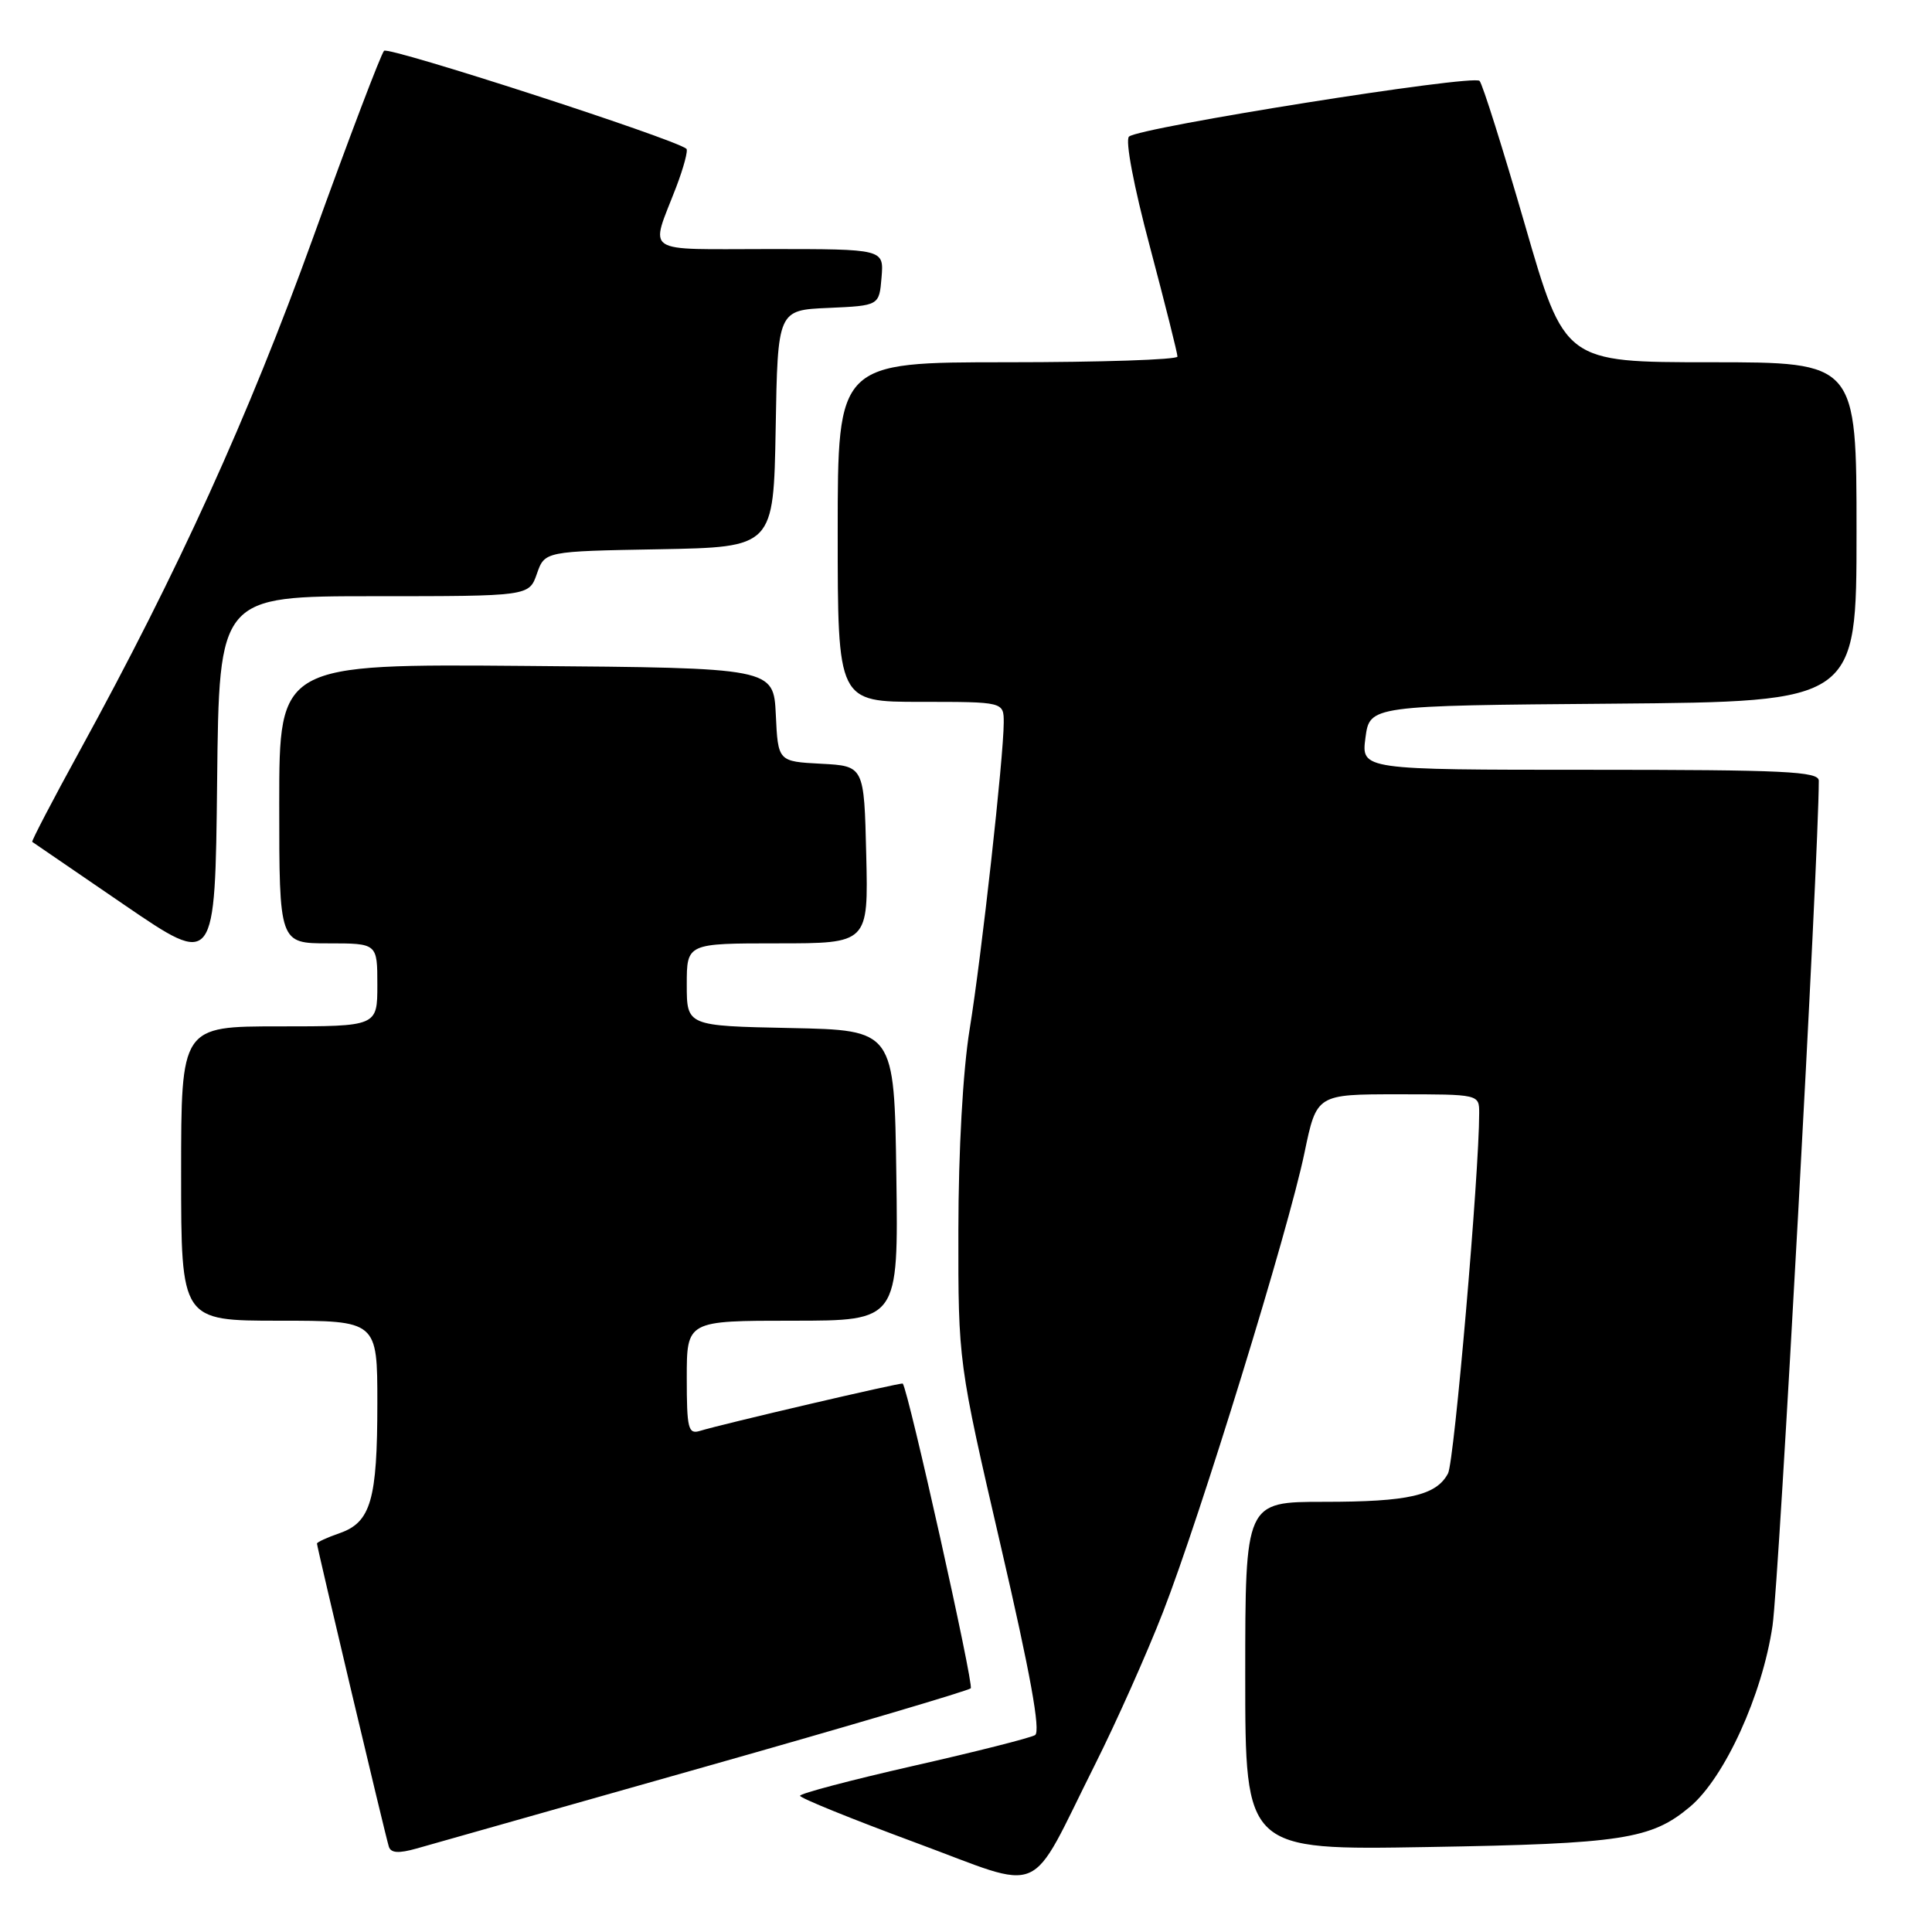 <?xml version="1.0" encoding="UTF-8" standalone="no"?>
<!DOCTYPE svg PUBLIC "-//W3C//DTD SVG 1.1//EN" "http://www.w3.org/Graphics/SVG/1.1/DTD/svg11.dtd" >
<svg xmlns="http://www.w3.org/2000/svg" xmlns:xlink="http://www.w3.org/1999/xlink" version="1.1" viewBox="0 0 256 256">
 <g >
 <path fill="currentColor"
d=" M 145.11 233.78 C 147.90 228.22 151.95 219.15 154.10 213.62 C 159.04 200.94 170.73 162.99 172.85 152.75 C 174.46 145.00 174.46 145.00 185.23 145.00 C 196.00 145.00 196.00 145.00 196.00 147.49 C 196.00 155.51 192.70 193.70 191.87 195.24 C 190.31 198.16 186.64 199.00 175.43 199.00 C 165.00 199.00 165.00 199.00 165.00 222.08 C 165.00 245.16 165.00 245.16 189.25 244.74 C 214.95 244.31 218.81 243.71 223.93 239.41 C 228.53 235.54 233.52 224.59 234.87 215.41 C 235.73 209.55 241.00 113.34 241.00 103.45 C 241.00 102.22 236.49 102.00 210.68 102.00 C 180.37 102.00 180.37 102.00 180.93 97.75 C 181.50 93.50 181.50 93.50 213.75 93.24 C 246.00 92.97 246.00 92.97 246.00 70.49 C 246.00 48.00 246.00 48.00 226.66 48.00 C 207.32 48.00 207.32 48.00 202.05 29.75 C 199.14 19.71 196.45 11.15 196.05 10.72 C 195.24 9.83 150.99 16.87 149.60 18.10 C 149.07 18.57 150.23 24.68 152.37 32.70 C 154.38 40.29 156.03 46.84 156.02 47.25 C 156.01 47.66 145.88 48.00 133.50 48.00 C 111.00 48.00 111.00 48.00 111.00 70.50 C 111.00 93.00 111.00 93.00 122.00 93.00 C 133.00 93.00 133.00 93.00 133.00 95.75 C 132.99 100.28 130.07 126.63 128.48 136.40 C 127.59 141.89 127.00 152.45 126.99 163.00 C 126.97 180.50 126.97 180.50 132.61 204.86 C 136.53 221.75 137.92 229.43 137.15 229.91 C 136.54 230.28 129.28 232.12 121.02 233.99 C 112.76 235.87 106.00 237.65 106.01 237.95 C 106.01 238.25 112.87 241.03 121.24 244.13 C 138.81 250.62 136.07 251.80 145.11 233.78 Z  M 93.27 234.15 C 112.39 228.74 128.30 224.03 128.63 223.71 C 129.07 223.27 120.38 184.31 119.62 183.33 C 119.48 183.14 95.66 188.70 92.75 189.60 C 91.19 190.08 91.00 189.31 91.00 182.57 C 91.00 175.00 91.00 175.00 105.02 175.00 C 119.04 175.00 119.04 175.00 118.77 155.75 C 118.50 136.50 118.50 136.50 104.75 136.22 C 91.00 135.94 91.00 135.94 91.00 130.47 C 91.00 125.00 91.00 125.00 103.03 125.00 C 115.06 125.00 115.06 125.00 114.78 113.25 C 114.50 101.50 114.50 101.50 108.80 101.20 C 103.09 100.90 103.09 100.90 102.80 94.70 C 102.50 88.50 102.50 88.50 69.75 88.24 C 37.00 87.97 37.00 87.97 37.00 106.49 C 37.00 125.00 37.00 125.00 43.50 125.00 C 50.00 125.00 50.00 125.00 50.00 130.50 C 50.00 136.00 50.00 136.00 37.00 136.00 C 24.00 136.00 24.00 136.00 24.00 155.50 C 24.00 175.00 24.00 175.00 37.00 175.00 C 50.00 175.00 50.00 175.00 50.00 185.93 C 50.00 198.73 49.14 201.71 45.01 203.15 C 43.35 203.72 42.00 204.35 42.00 204.53 C 42.00 205.00 51.06 243.24 51.52 244.68 C 51.78 245.54 52.82 245.61 55.19 244.94 C 57.01 244.43 74.14 239.57 93.27 234.15 Z  M 49.57 79.00 C 70.10 79.00 70.10 79.00 71.14 76.03 C 72.18 73.05 72.18 73.05 87.34 72.78 C 102.50 72.50 102.50 72.50 102.78 56.80 C 103.05 41.09 103.05 41.09 109.78 40.80 C 116.50 40.50 116.50 40.50 116.81 36.75 C 117.12 33.00 117.12 33.00 101.94 33.00 C 84.88 33.00 86.13 33.83 89.60 24.79 C 90.59 22.19 91.20 19.91 90.95 19.71 C 89.28 18.36 51.48 6.12 50.89 6.73 C 50.48 7.16 46.24 18.30 41.48 31.50 C 32.89 55.28 23.63 75.65 10.59 99.44 C 6.99 106.00 4.15 111.45 4.27 111.55 C 4.40 111.64 9.90 115.41 16.50 119.92 C 28.50 128.12 28.50 128.12 28.77 103.56 C 29.03 79.00 29.03 79.00 49.57 79.00 Z "/>
</g>
</svg>
